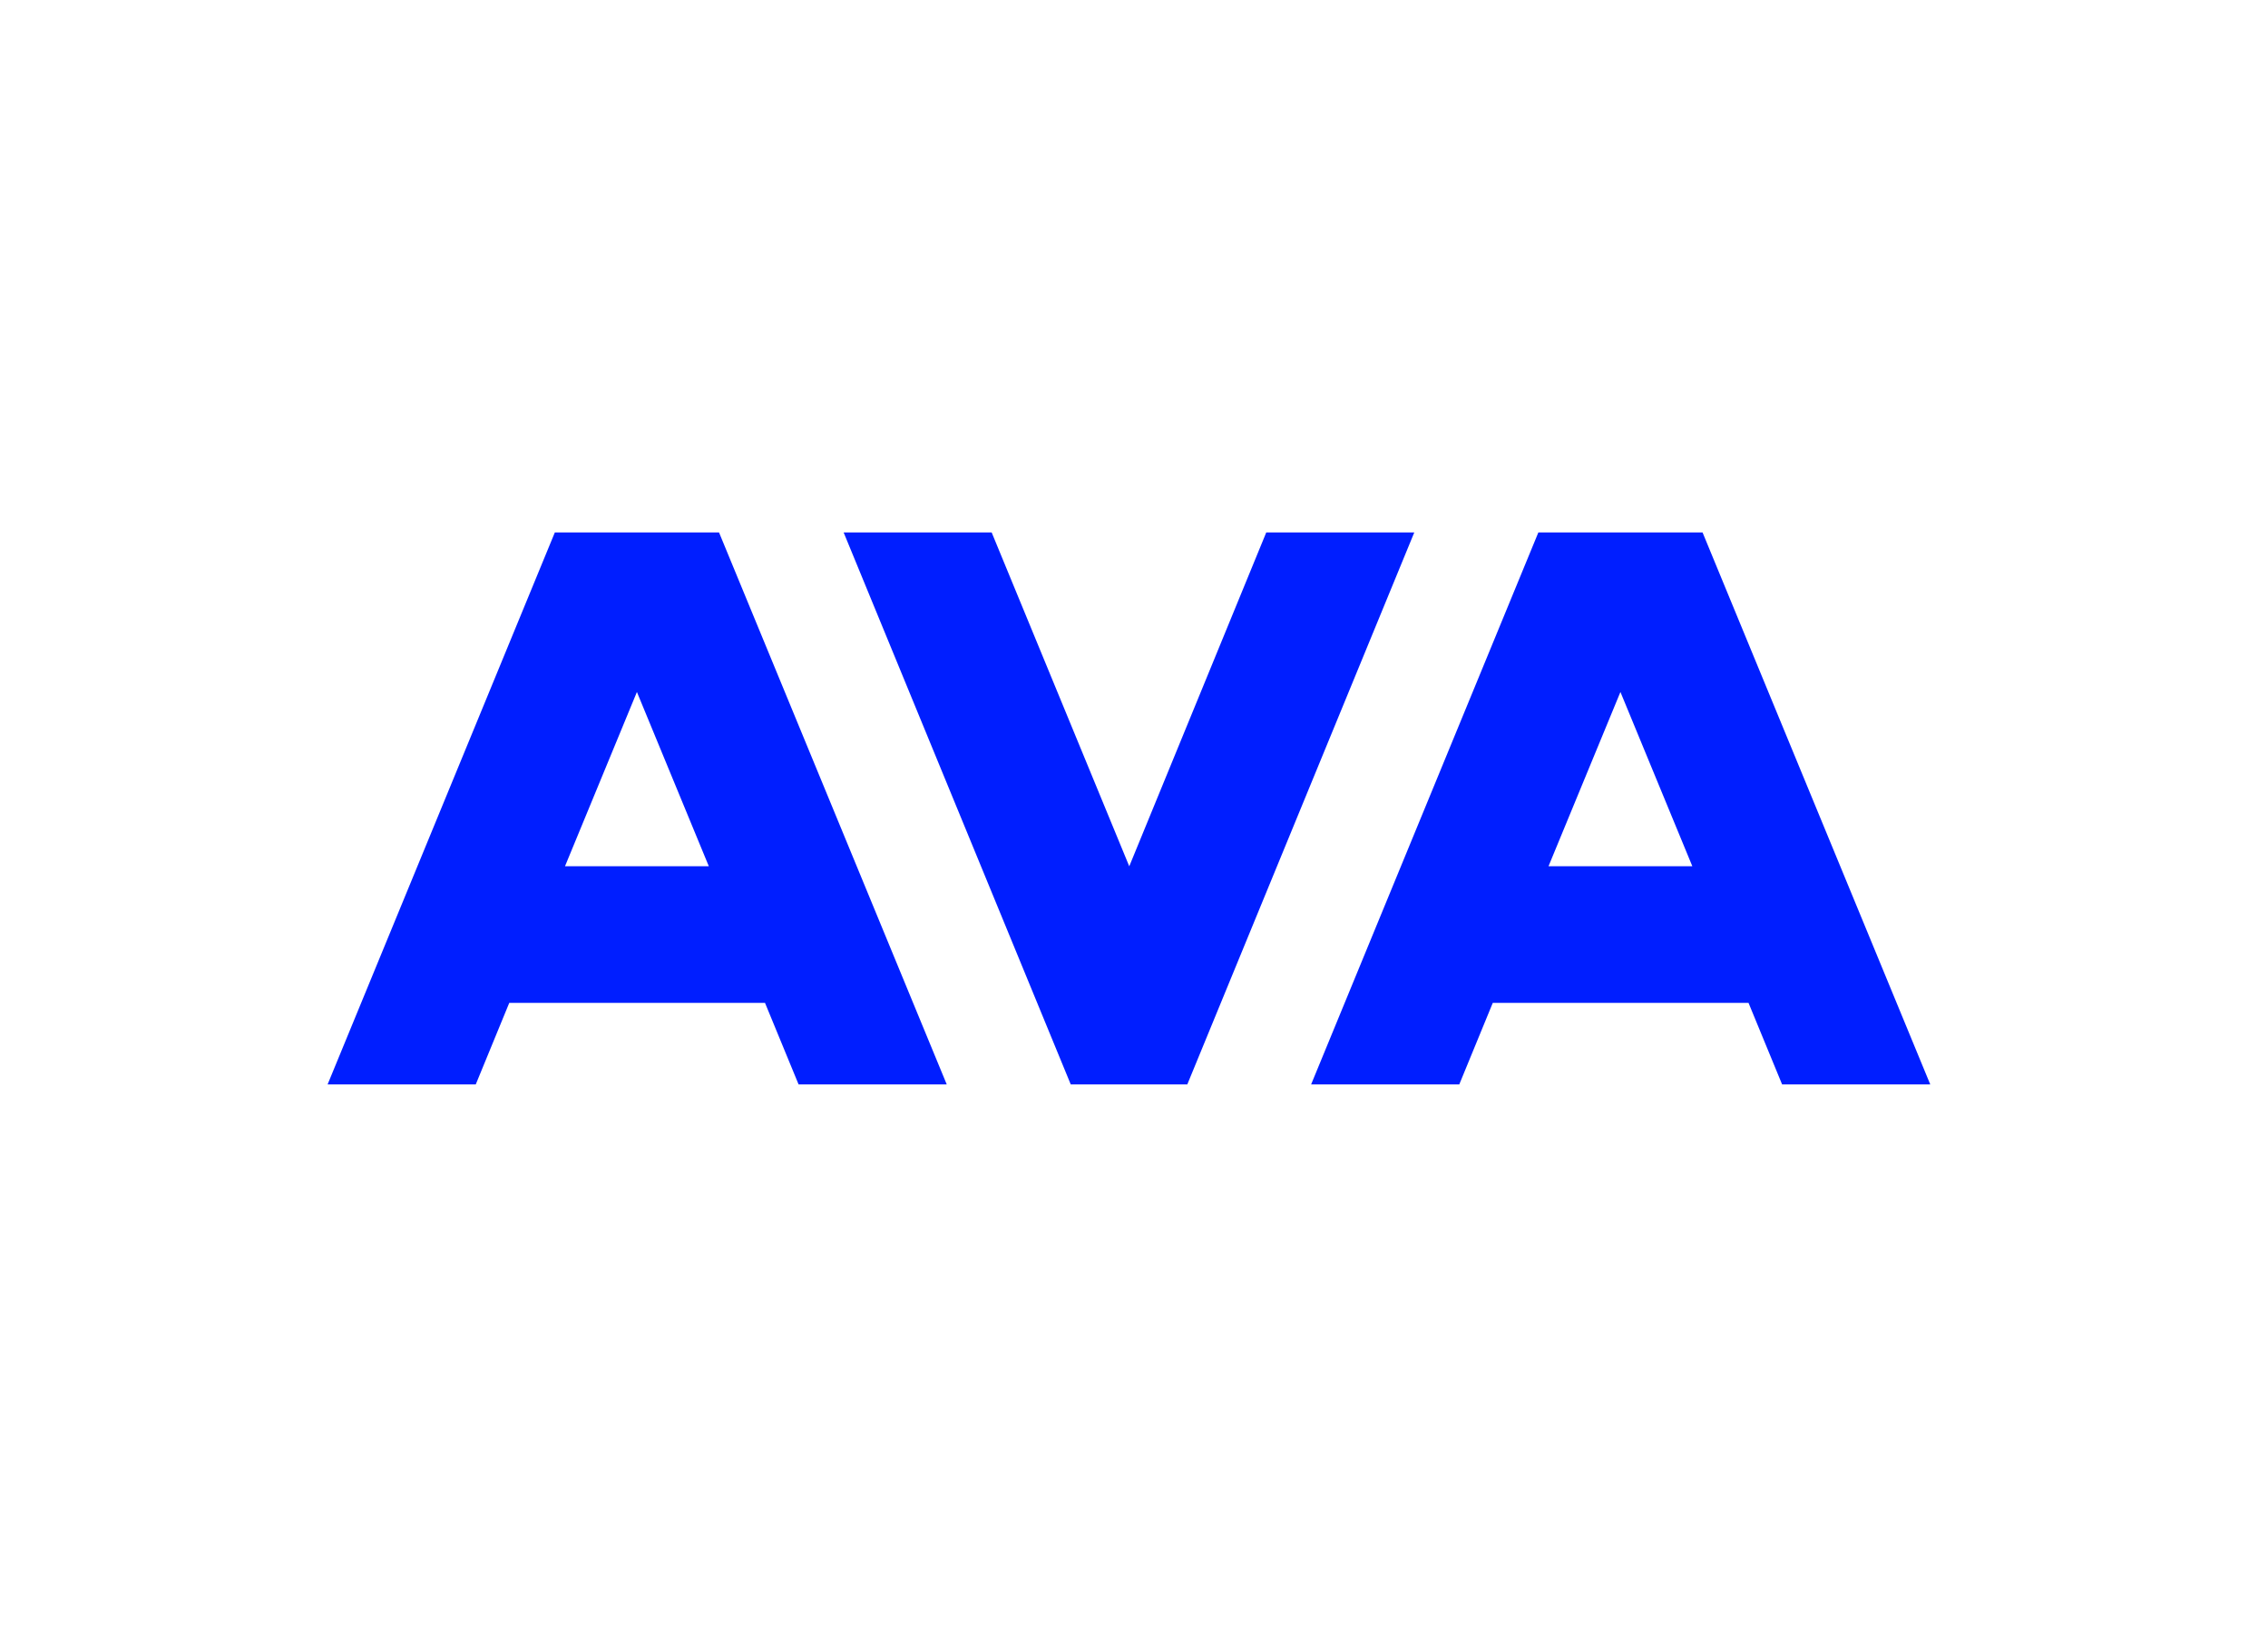 <svg width="300" height="215" viewBox="0 0 300 215" fill="none" xmlns="http://www.w3.org/2000/svg">
<path d="M187.075 70.415H167.495L149.373 114.568L131.172 70.415H111.592L141.633 143.415H157.051L187.075 70.415Z" fill="#001EFF"/>
<path d="M95.11 70.415H73.392L43.334 143.415H62.931L67.363 132.631H101.191L105.633 143.415H125.23L95.11 70.415ZM84.247 91.517L93.757 114.559H74.736L84.247 91.517Z" fill="#001EFF"/>
<path d="M225.205 70.415H203.487L173.429 143.415H193.026L197.458 132.631H231.286L235.728 143.415H255.325L225.205 70.415ZM214.342 91.517L223.852 114.559H204.831L214.342 91.517Z" fill="#001EFF"/>
</svg>

